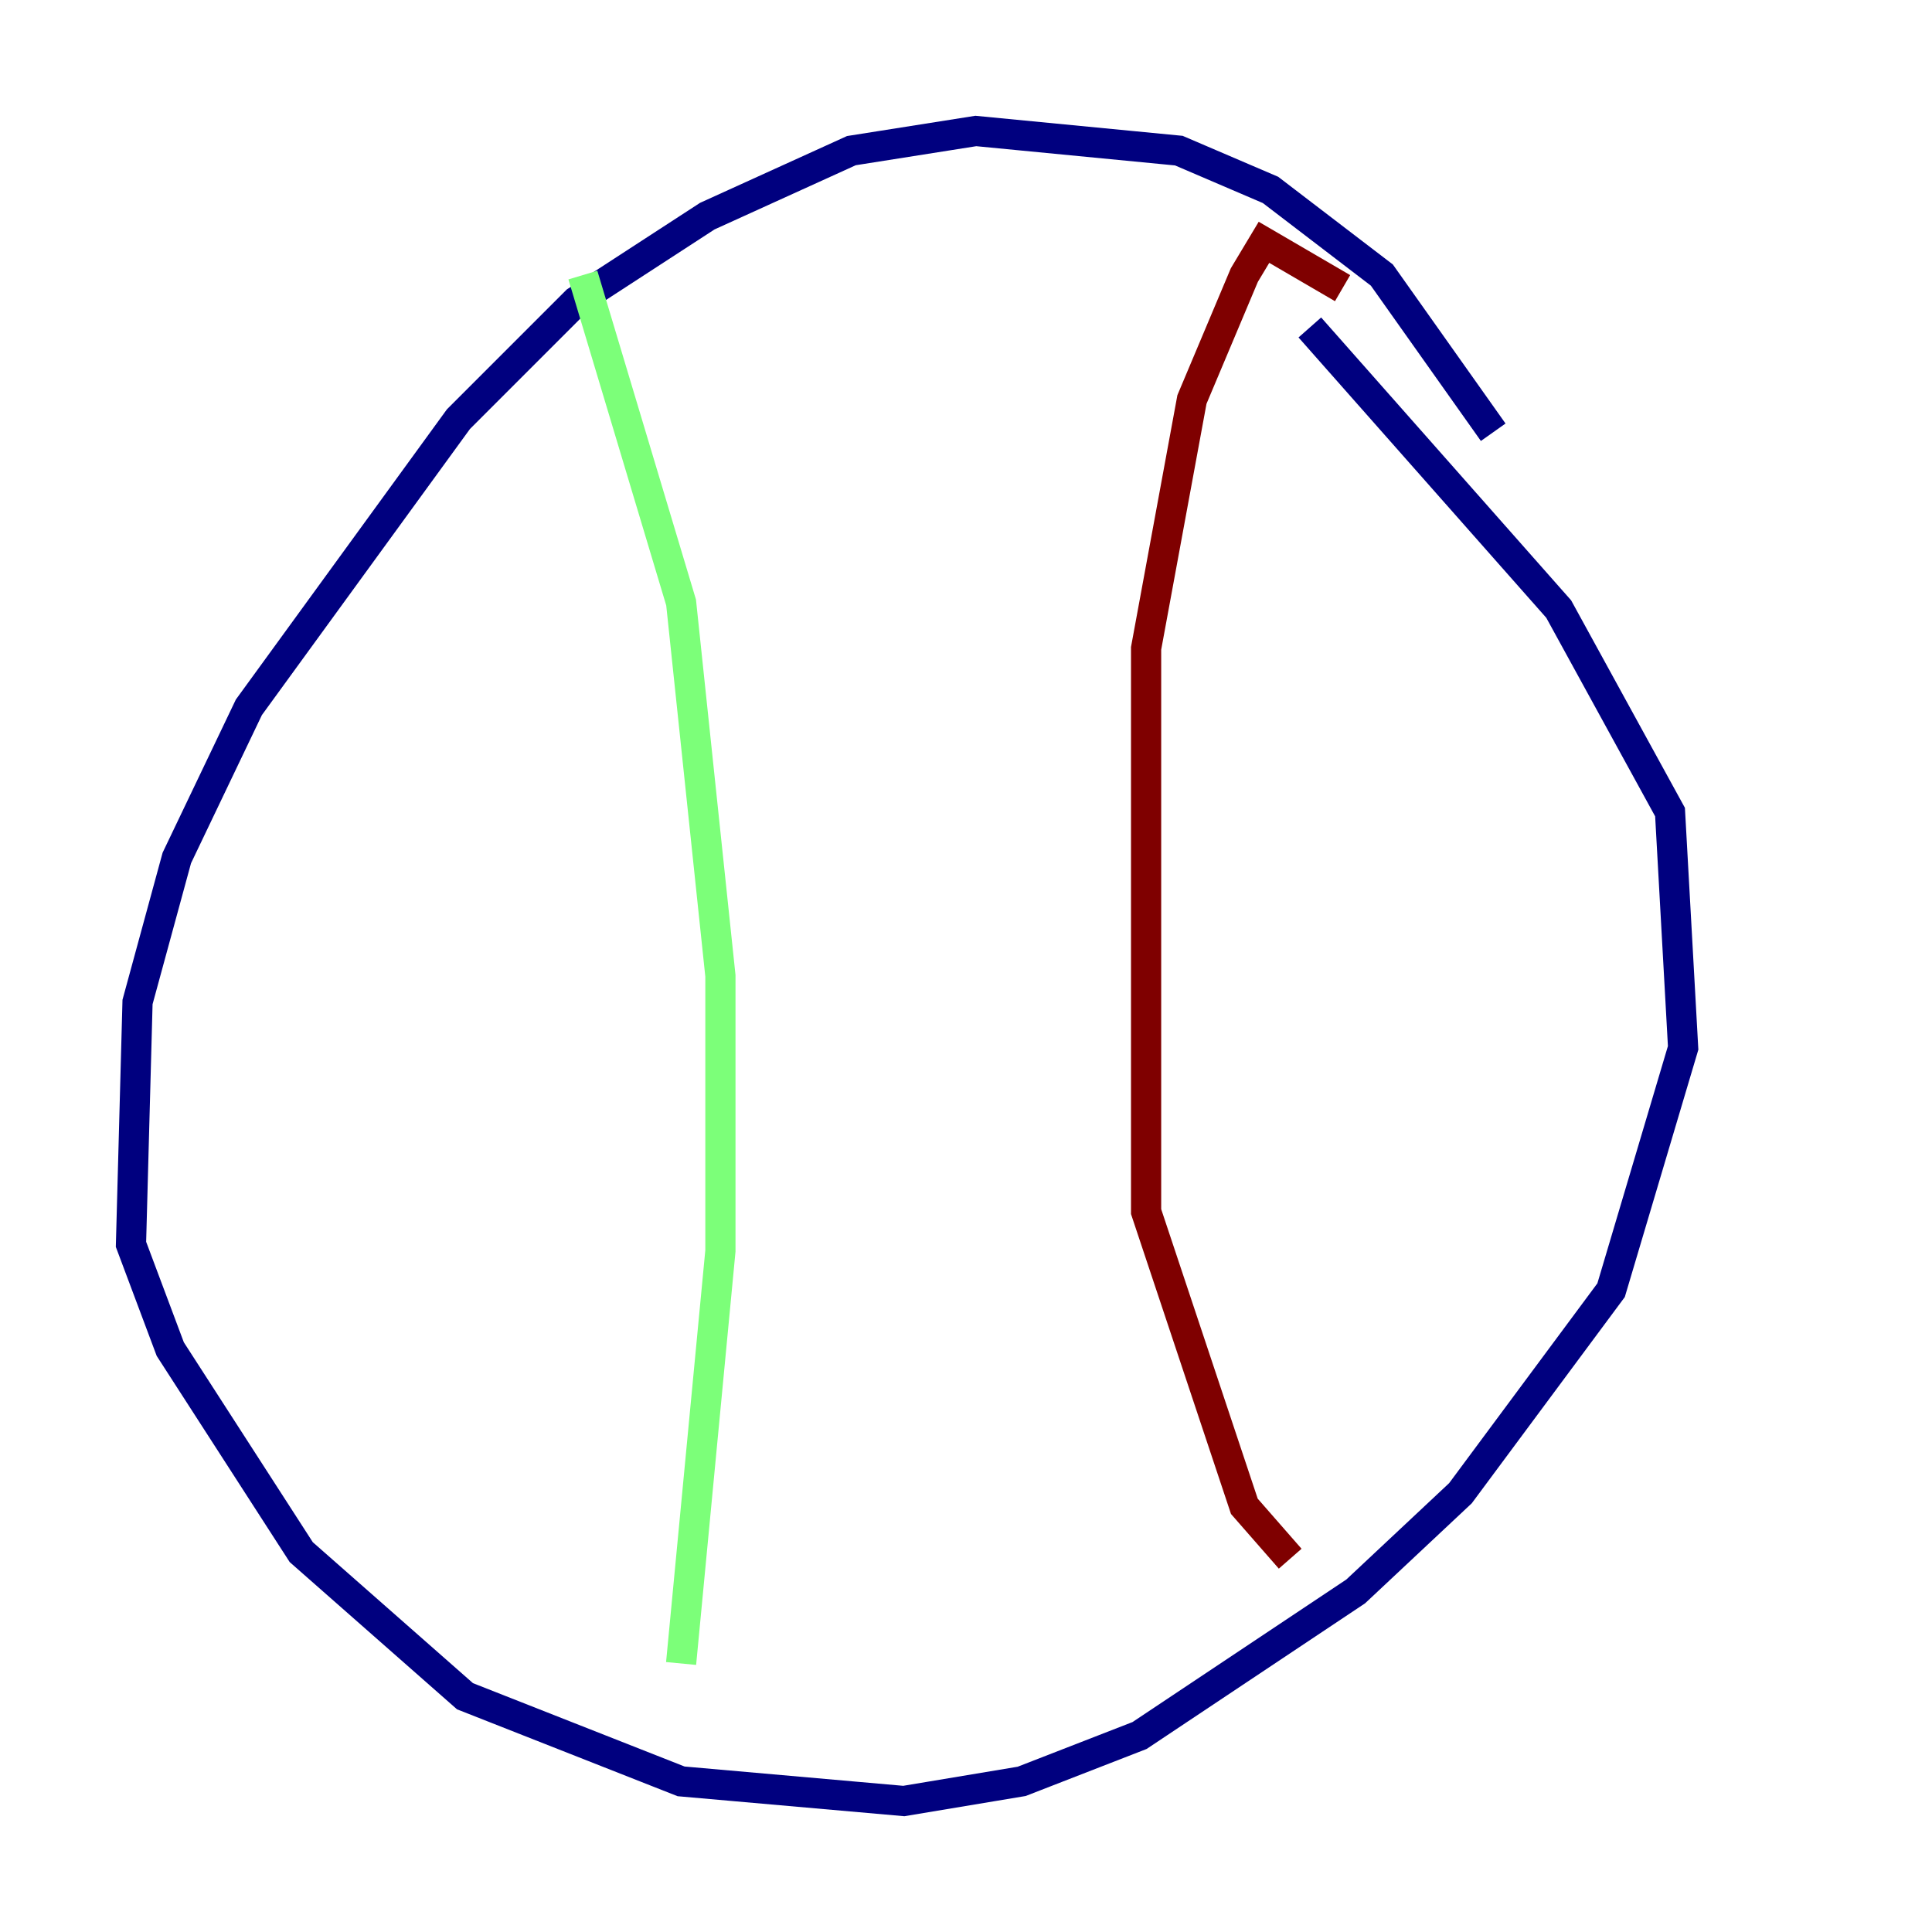 <?xml version="1.0" encoding="utf-8" ?>
<svg baseProfile="tiny" height="128" version="1.2" viewBox="0,0,128,128" width="128" xmlns="http://www.w3.org/2000/svg" xmlns:ev="http://www.w3.org/2001/xml-events" xmlns:xlink="http://www.w3.org/1999/xlink"><defs /><polyline fill="none" points="98.929,28.637 91.552,18.224 84.176,12.583 78.102,9.98 64.651,8.678 56.407,9.98 46.861,14.319 38.183,19.959 30.373,27.77 16.488,46.861 11.715,56.841 9.112,66.386 8.678,82.441 11.281,89.383 19.959,102.834 30.807,112.38 45.125,118.02 59.878,119.322 67.688,118.02 75.498,114.983 89.817,105.437 96.759,98.929 106.739,85.478 111.512,69.424 110.644,53.803 103.268,40.352 86.78,21.695" stroke="#00007f" stroke-width="2" /><polyline fill="none" points="38.617,18.224 45.125,39.919 47.729,64.651 47.729,82.875 45.125,110.21" stroke="#7cff79" stroke-width="2" /><polyline fill="none" points="88.949,19.091 83.742,16.054 82.441,18.224 78.969,26.468 75.932,42.956 75.932,80.271 82.441,99.797 85.478,103.268" stroke="#7f0000" stroke-width="2" /></svg>